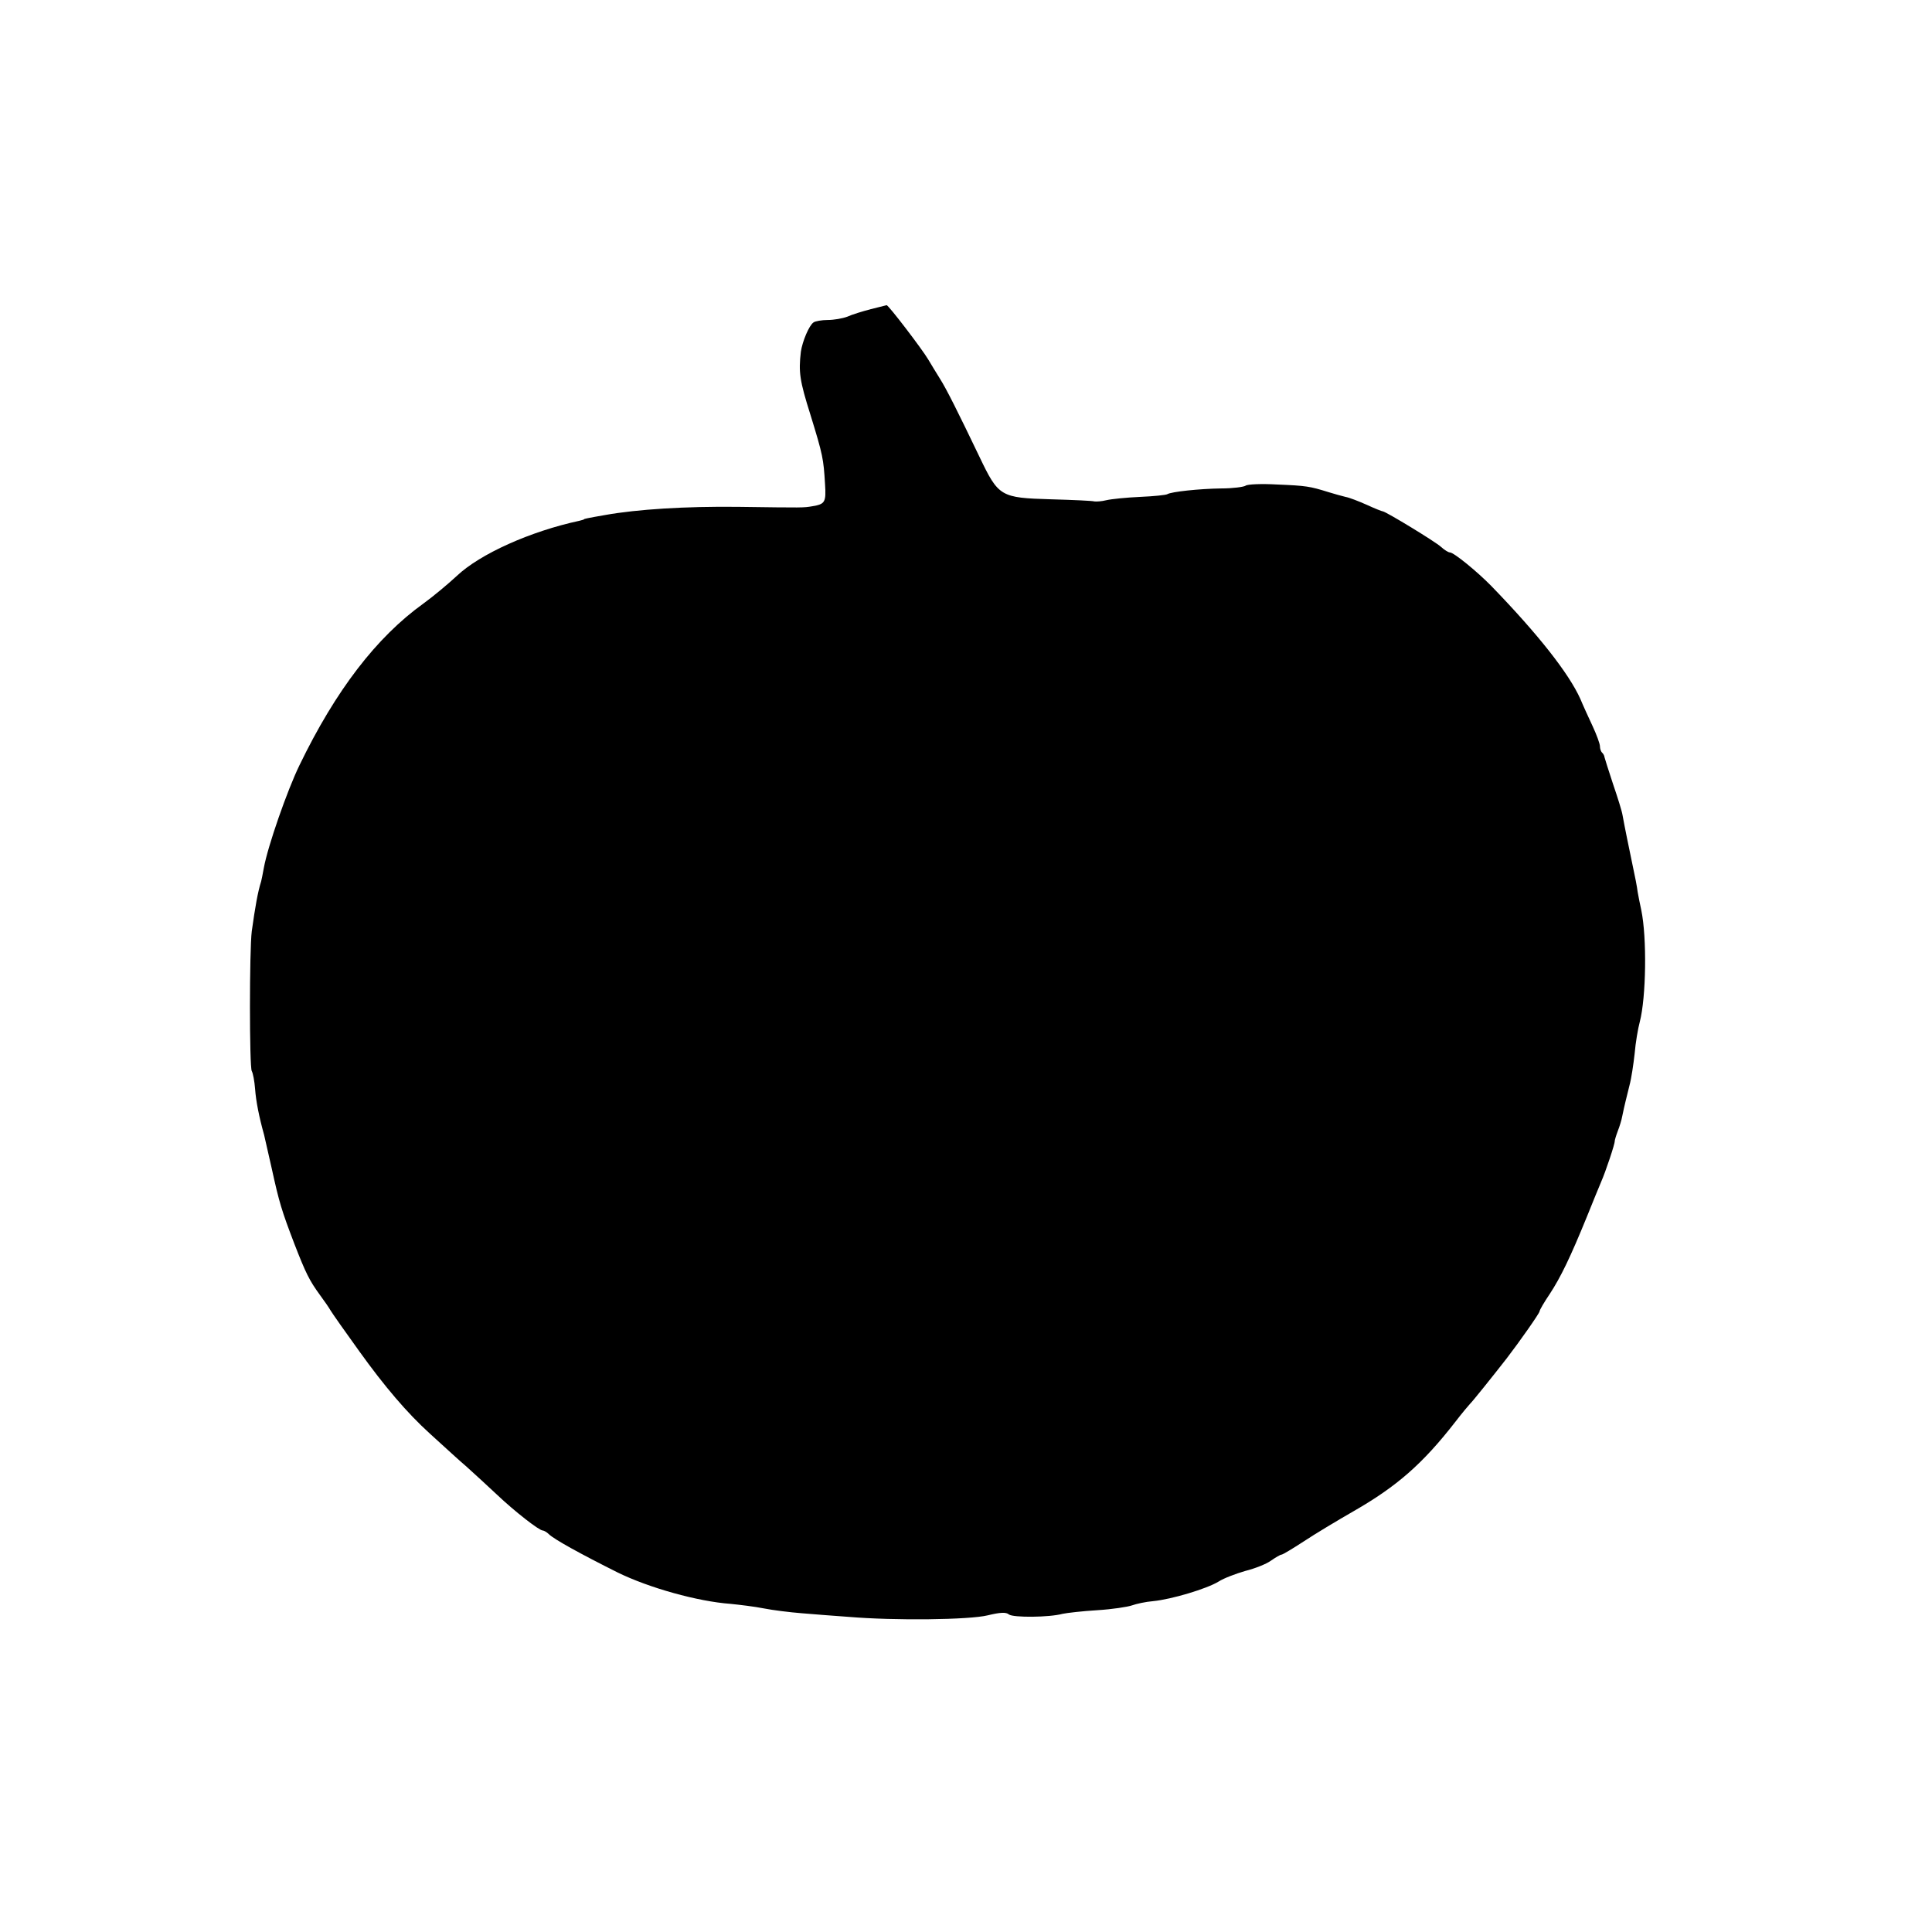 <?xml version="1.0" standalone="no"?>
<!DOCTYPE svg PUBLIC "-//W3C//DTD SVG 20010904//EN"
 "http://www.w3.org/TR/2001/REC-SVG-20010904/DTD/svg10.dtd">
<svg version="1.0" xmlns="http://www.w3.org/2000/svg"
 width="640pt" height="640pt" viewBox="0 0 640 640"
 preserveAspectRatio="xMidYMid meet">
<g transform="translate(0,640) scale(0.1,-0.1)"
fill="#000000" stroke="none">
<path d="M2885 5376 c-27 -7 -63 -18 -78 -25 -16 -6 -45 -11 -65 -11 -20 0
-42 -4 -47 -8 -15 -10 -37 -63 -42 -97 -8 -68 -4 -96 32 -210 41 -133 43 -145
48 -228 4 -61 0 -67 -42 -74 -30 -5 -24 -5 -246 -2 -174 2 -334 -8 -440 -27
-64 -11 -70 -13 -70 -14 0 -1 -7 -3 -15 -5 -163 -35 -330 -110 -407 -183 -28
-26 -77 -67 -110 -91 -156 -112 -291 -288 -411 -536 -40 -82 -105 -268 -118
-340 -4 -22 -8 -42 -9 -45 -11 -34 -20 -86 -31 -165 -8 -63 -8 -450 0 -463 4
-7 9 -33 11 -59 3 -41 13 -92 30 -153 2 -8 13 -58 25 -110 25 -114 33 -140 75
-250 38 -98 50 -122 85 -170 14 -19 30 -42 35 -51 6 -10 48 -70 95 -135 84
-117 158 -204 234 -273 22 -20 47 -43 56 -51 9 -8 38 -35 66 -59 27 -24 72
-66 100 -92 59 -56 140 -119 152 -119 4 0 14 -6 20 -12 17 -17 106 -66 228
-127 104 -51 265 -96 374 -104 30 -3 80 -9 110 -15 30 -6 87 -13 125 -16 39
-3 108 -9 155 -12 154 -13 401 -10 462 5 41 10 61 11 70 3 14 -11 134 -10 178
2 14 3 65 9 115 12 49 3 101 11 115 16 14 5 45 12 70 14 61 6 178 41 217 65
17 11 57 26 88 35 32 8 70 23 85 34 16 11 31 20 35 20 4 0 37 20 74 44 36 24
111 69 165 100 143 82 229 157 337 296 23 30 46 57 49 60 6 5 75 91 121 150
43 56 109 150 109 156 0 4 15 30 34 58 36 55 68 121 123 256 19 47 40 99 47
115 15 34 46 127 45 135 0 3 4 17 10 33 6 15 13 38 15 50 8 39 14 61 24 102 6
22 13 69 17 105 3 36 11 83 17 105 21 81 24 278 5 370 -4 17 -9 44 -12 60 -2
17 -9 53 -15 80 -16 77 -27 130 -35 174 -2 14 -17 61 -32 105 -15 45 -27 84
-28 88 0 3 -3 10 -7 14 -5 4 -8 14 -8 22 0 8 -11 38 -24 66 -13 28 -32 69 -41
91 -38 84 -138 212 -295 374 -46 47 -124 111 -137 111 -5 0 -18 8 -29 18 -18
17 -181 116 -193 118 -3 0 -28 10 -54 22 -27 12 -58 24 -70 26 -12 3 -38 10
-57 16 -61 19 -73 21 -169 25 -52 3 -99 1 -105 -4 -6 -4 -42 -9 -80 -9 -74 -1
-166 -11 -179 -19 -5 -3 -45 -7 -90 -9 -45 -2 -95 -7 -112 -11 -16 -4 -34 -5
-40 -4 -5 2 -70 5 -143 7 -168 5 -174 8 -238 142 -70 146 -109 224 -130 257
-11 17 -28 46 -39 64 -20 34 -133 182 -138 180 -1 0 -24 -6 -52 -13z"/>
</g>
</svg>
